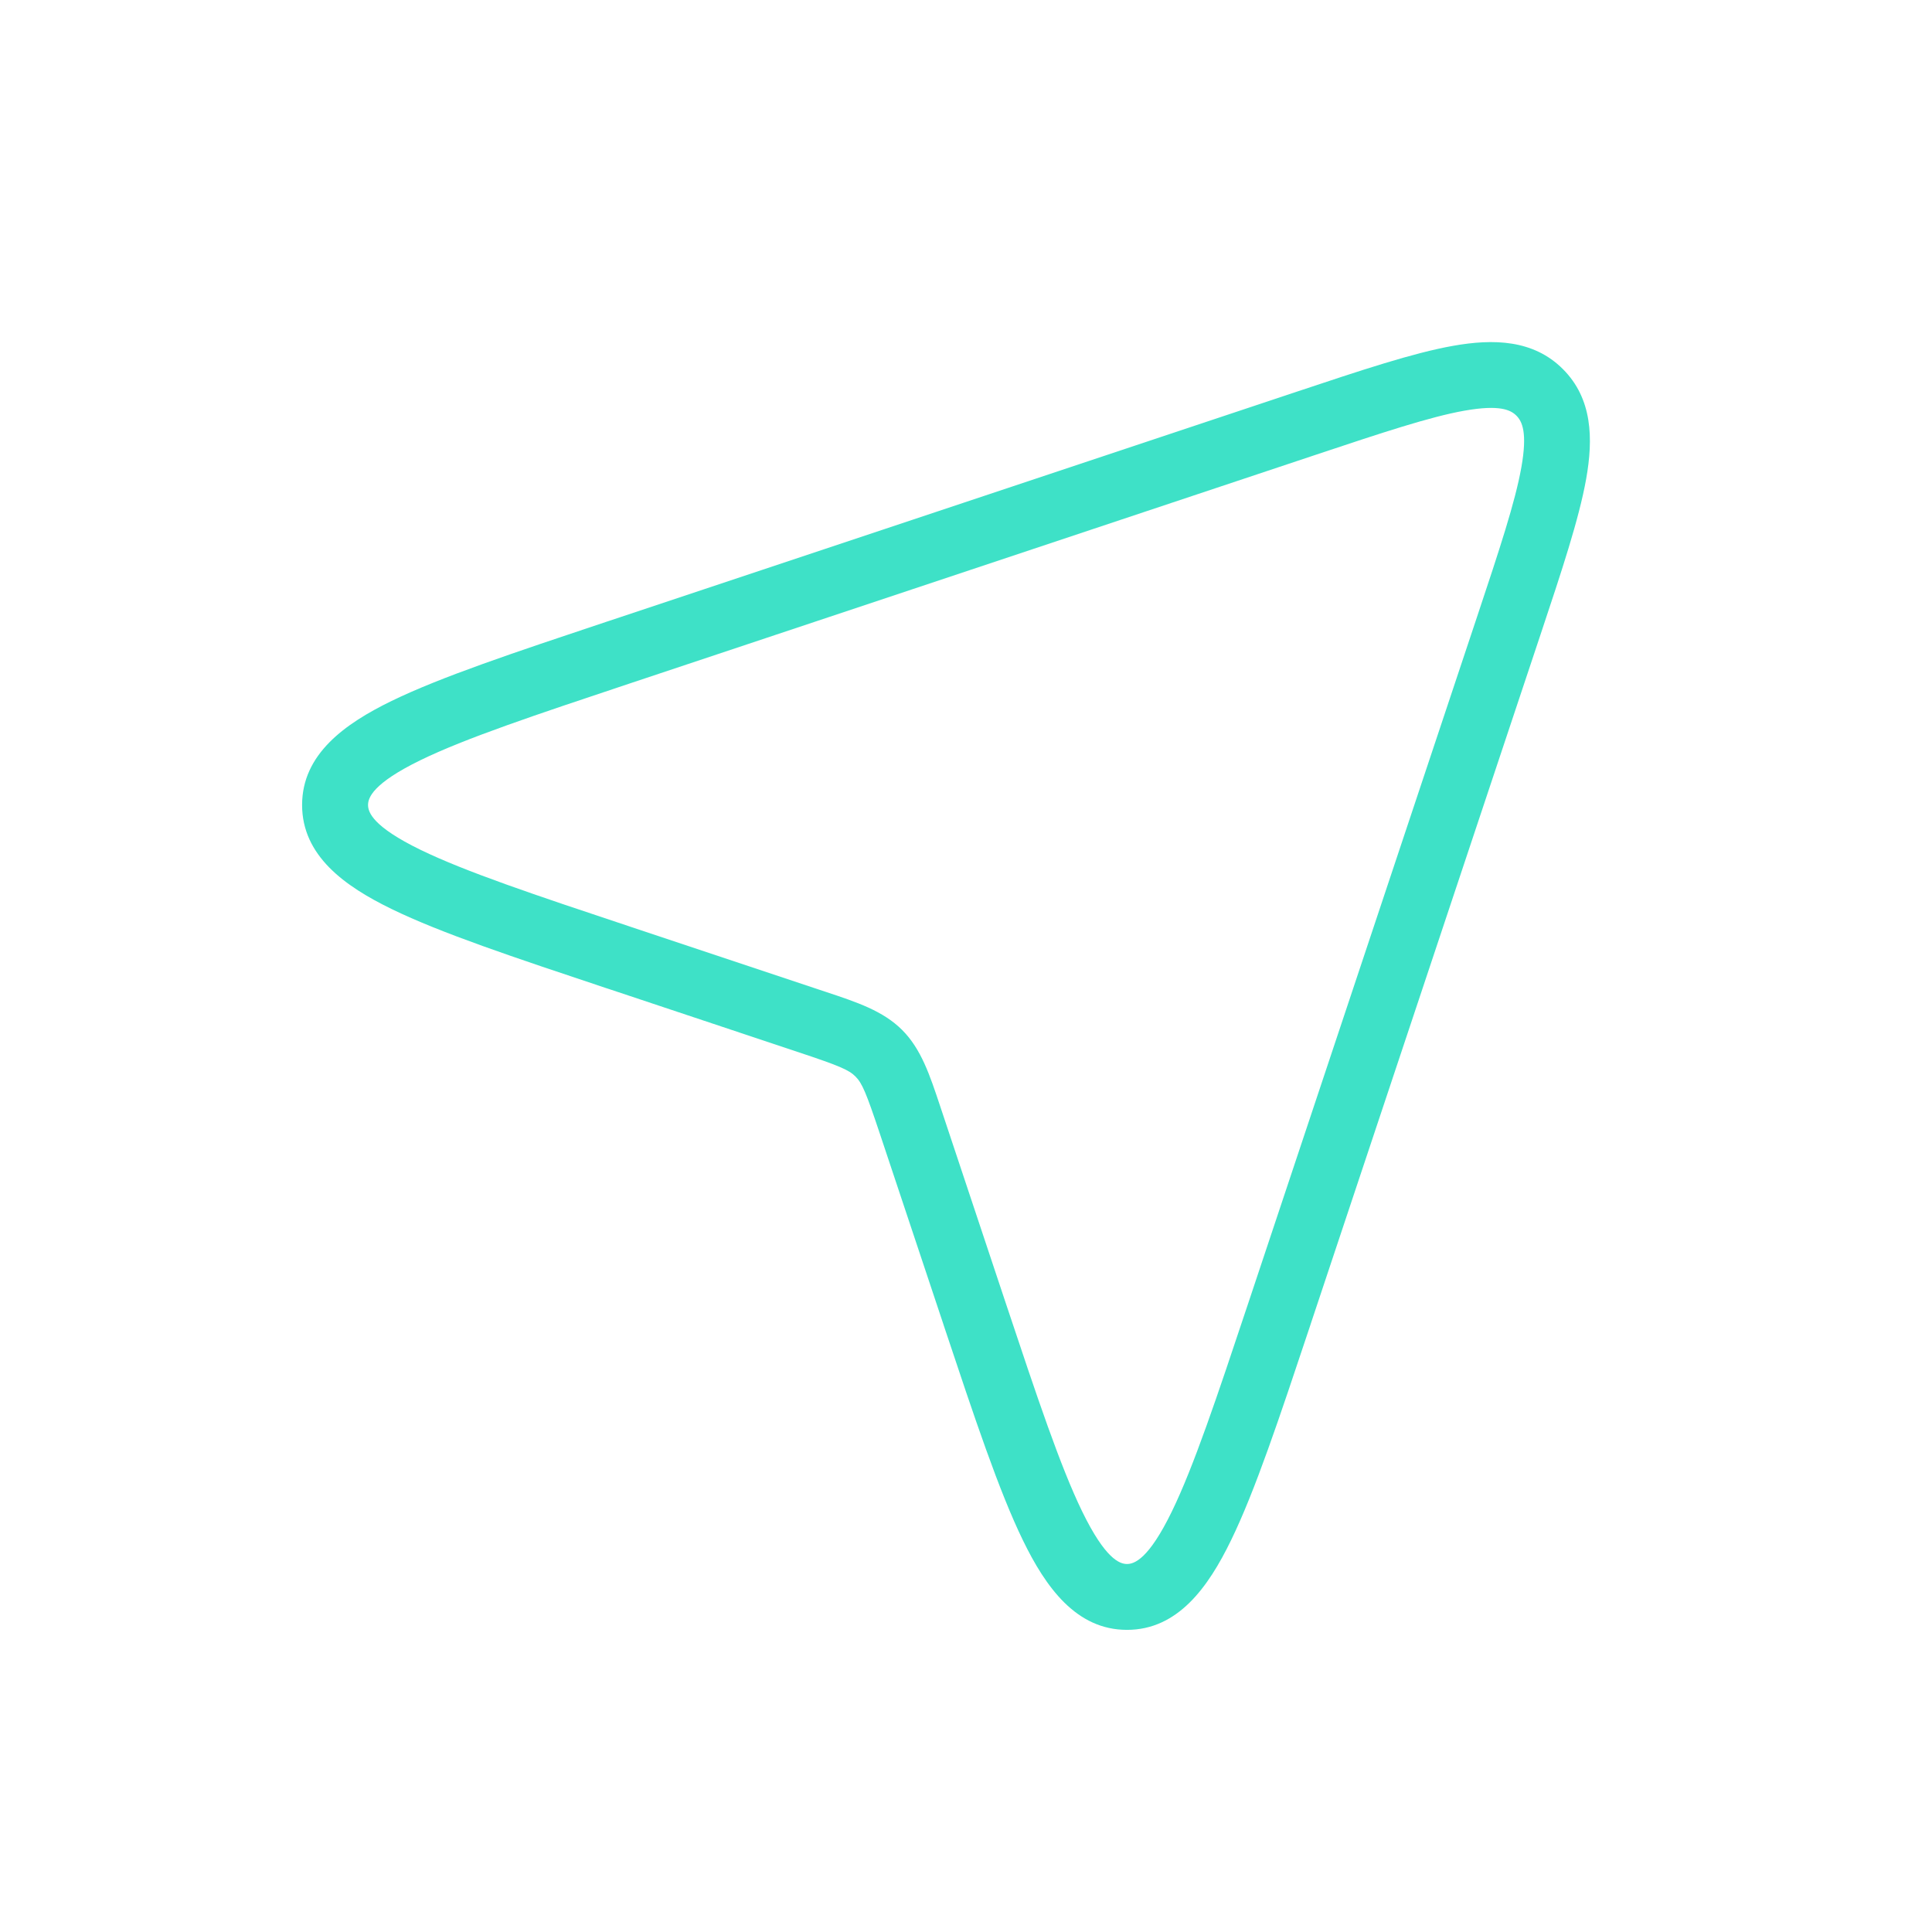 <svg width="44" height="44" viewBox="0 0 44 44" fill="none" xmlns="http://www.w3.org/2000/svg">
    <path fill-rule="evenodd" clip-rule="evenodd" d="M33.356 9.352c-.792.141-1.868.498-3.41 1.012L14.34 15.566c-2.18.727-3.74 1.248-4.763 1.746-1.086.529-1.195.856-1.195 1.021 0 .166.11.493 1.195 1.021 1.024.498 2.583 1.02 4.763 1.746l4.325 1.442.133.044c.722.24 1.312.436 1.747.87.434.434.63 1.025.87 1.747l.044.132 1.441 4.326c.727 2.18 1.249 3.739 1.746 4.762.529 1.086.856 1.196 1.021 1.196.166 0 .493-.11 1.021-1.196.498-1.023 1.02-2.583 1.746-4.762l5.203-15.608c.514-1.542.87-2.618 1.011-3.41.142-.797.016-1.048-.113-1.177-.13-.13-.38-.255-1.178-.114zm-.263-1.476c.921-.164 1.83-.142 2.501.53.672.671.694 1.58.53 2.5-.163.914-.556 2.094-1.044 3.559l-.021.063-5.203 15.607-.02.062c-.702 2.105-1.253 3.76-1.8 4.882-.52 1.071-1.213 2.04-2.37 2.04-1.156 0-1.849-.969-2.37-2.04-.546-1.123-1.097-2.777-1.799-4.882l-.02-.062-1.442-4.325c-.309-.925-.4-1.142-.552-1.293-.151-.152-.368-.244-1.293-.552l-4.325-1.442-.062-.02c-2.105-.702-3.76-1.253-4.883-1.8-1.07-.52-2.04-1.214-2.04-2.37 0-1.156.97-1.849 2.04-2.37 1.123-.546 2.778-1.097 4.883-1.8l.062-.02 15.607-5.202.063-.021c1.465-.488 2.645-.882 3.558-1.044z" fill="#3EE1C7"/>
</svg>

